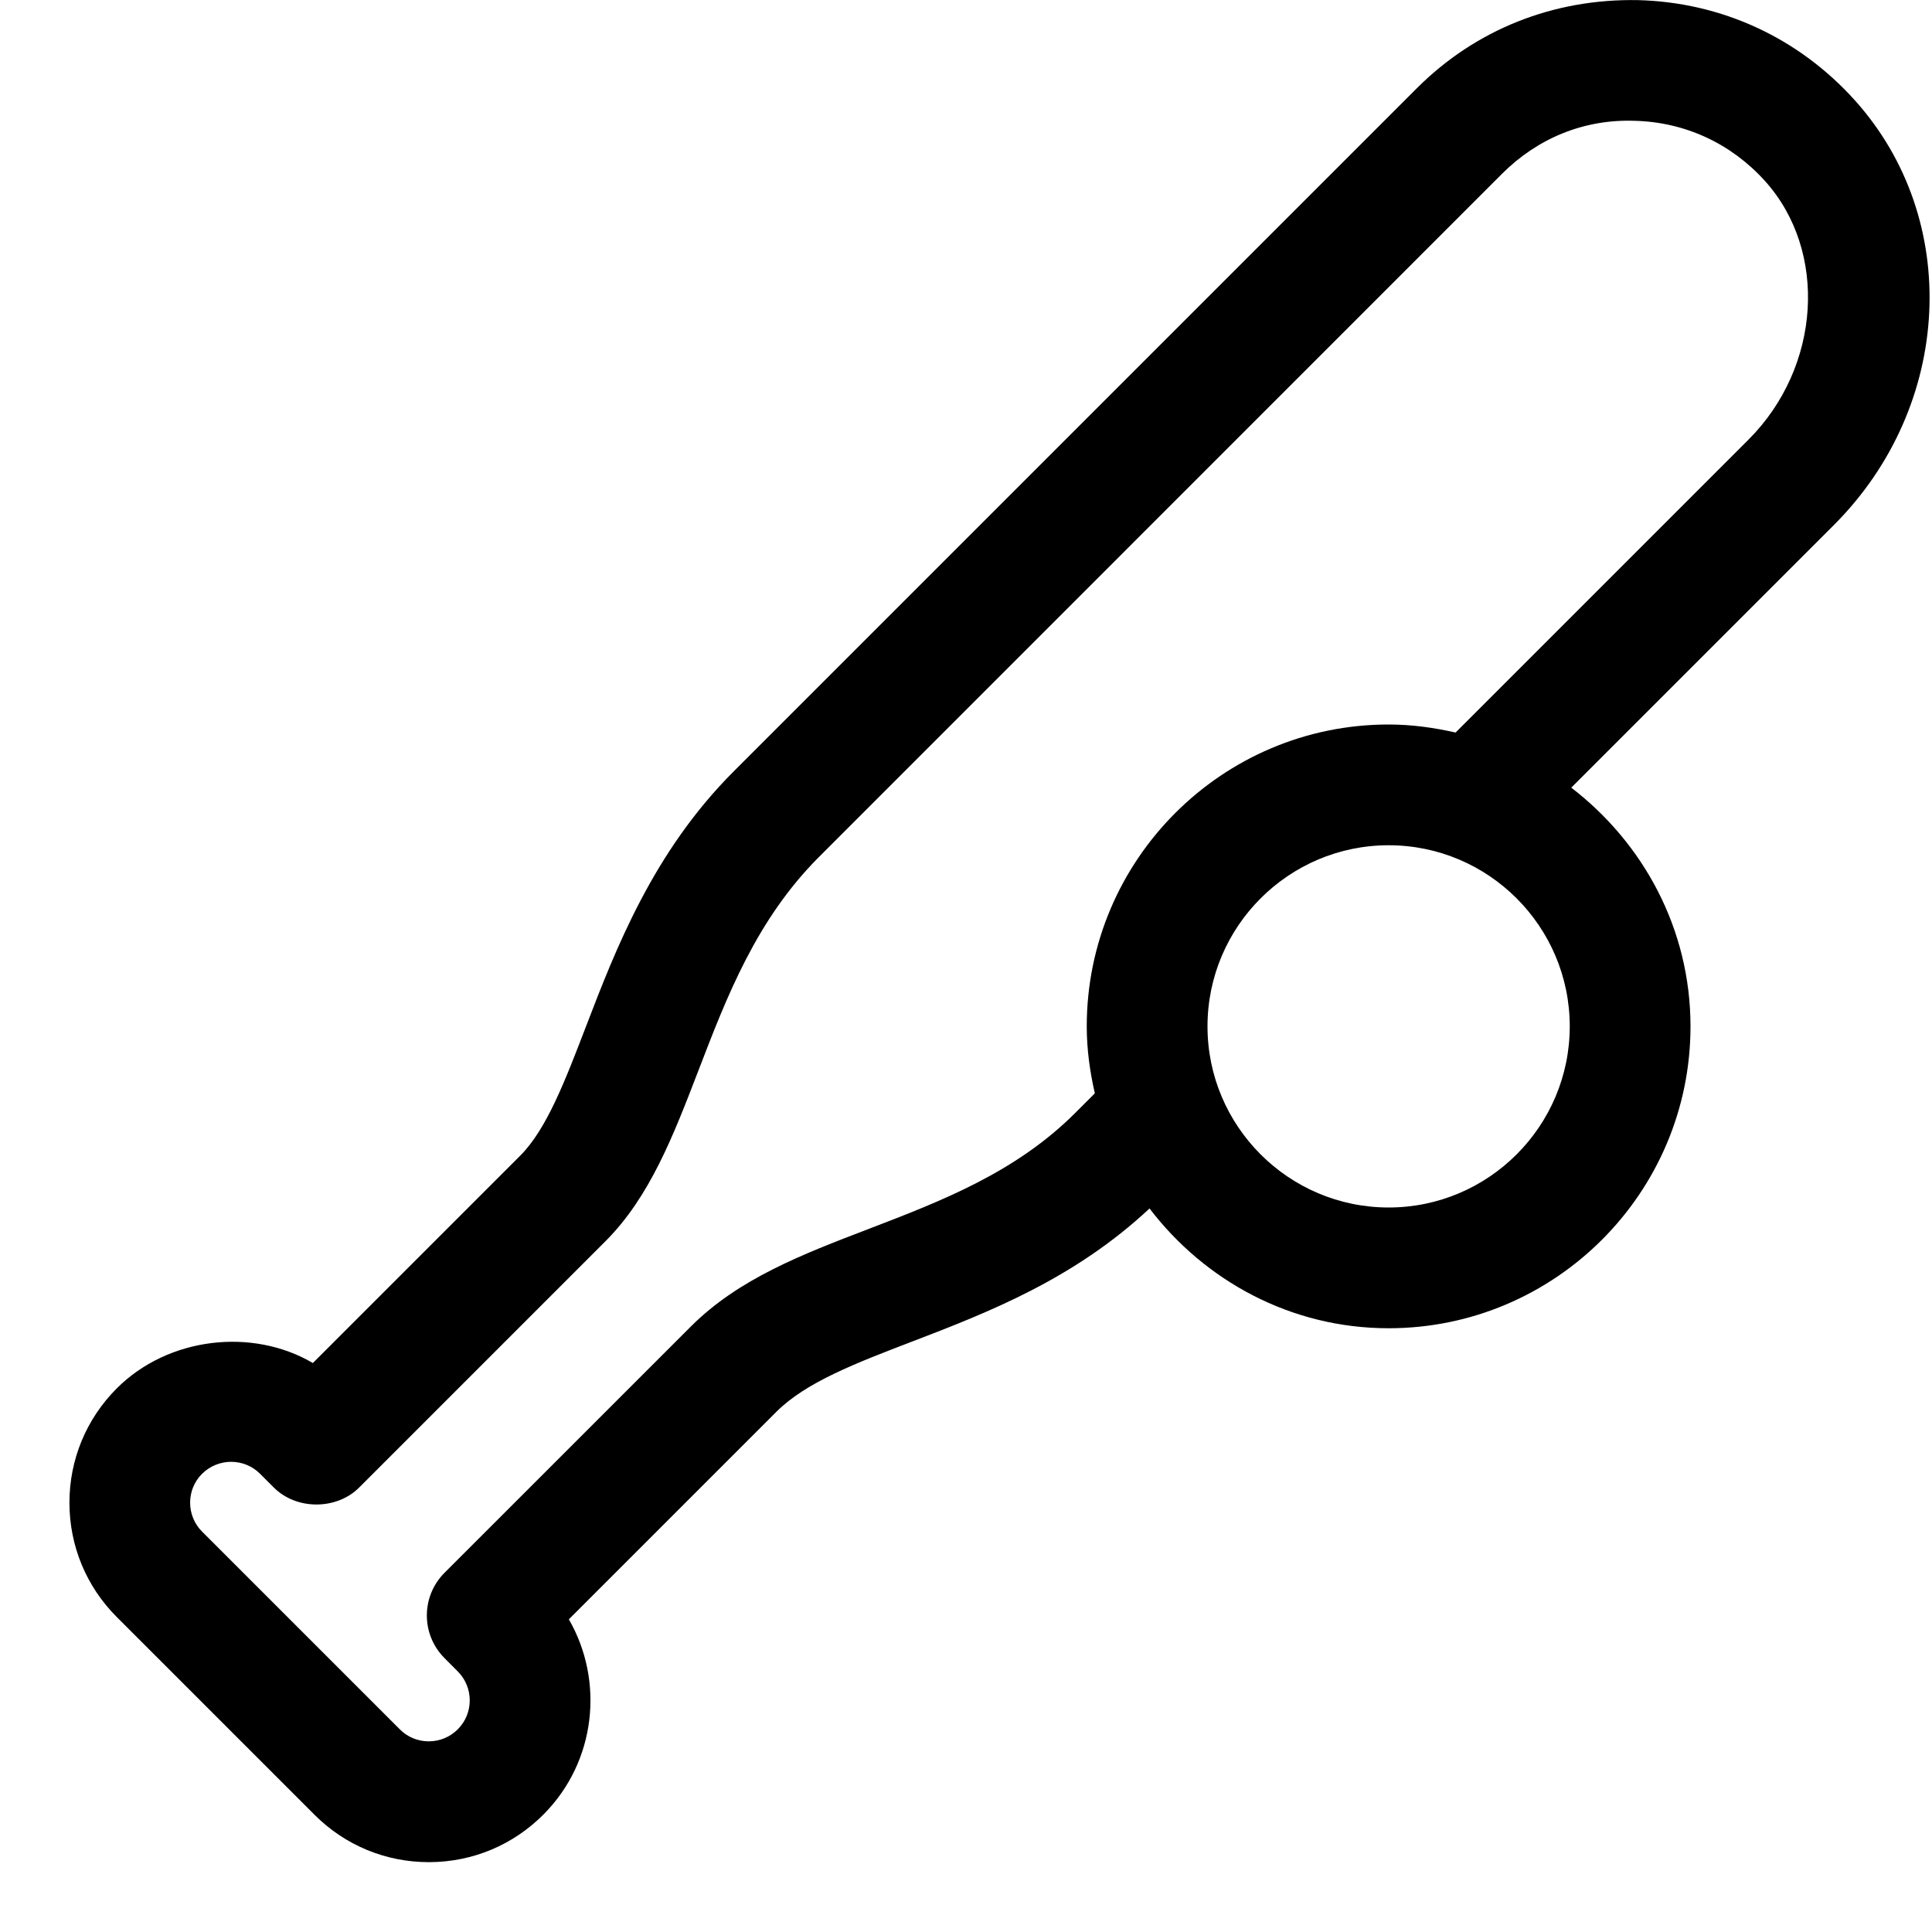 <?xml version="1.0" encoding="utf-8"?>
<!-- Generator: Adobe Illustrator 19.1.0, SVG Export Plug-In . SVG Version: 6.00 Build 0)  -->
<!DOCTYPE svg PUBLIC "-//W3C//DTD SVG 1.1//EN" "http://www.w3.org/Graphics/SVG/1.1/DTD/svg11.dtd">
<svg version="1.1" id="Layer_1" xmlns="http://www.w3.org/2000/svg" xmlns:xlink="http://www.w3.org/1999/xlink" x="0px" y="0px"
	 width="32px" height="32px" viewBox="0 0 32 32" enable-background="new 0 0 32 32" xml:space="preserve">
<path d="M27.131,0.002c-1.399-0.026-2.688,0.483-3.667,1.463L12.151,12.778
	c-1.335,1.335-1.953,2.941-2.448,4.231c-0.35,0.911-0.652,1.697-1.087,2.133l-3.434,3.434
	c-1.005-0.591-2.399-0.429-3.247,0.419c-0.506,0.506-0.785,1.179-0.785,1.894
	c0,0.716,0.279,1.389,0.785,1.895l3.275,3.275c0.506,0.506,1.178,0.784,1.893,0.784
	c0.003,0,0.006,0,0.01,0c0.719-0.003,1.393-0.286,1.897-0.798c0.864-0.874,1-2.205,0.412-3.224
	l3.437-3.437c0.489-0.489,1.308-0.803,2.255-1.166c1.26-0.483,2.678-1.035,3.926-2.202
	C19.954,21.214,21.381,22,23,22c2.757,0,5-2.243,5-5c0-1.615-0.783-3.039-1.975-3.954l4.351-4.351
	c1.971-1.971,2.122-5.062,0.344-7.036C29.79,0.626,28.515,0.038,27.131,0.002z M23,20
	c-1.654,0-3-1.346-3-3s1.346-3,3-3s3,1.346,3,3S24.654,20,23,20z M28.961,7.281l-4.852,4.852
	C23.751,12.052,23.382,12,23,12c-2.757,0-5,2.243-5,5c0,0.382,0.052,0.751,0.134,1.109l-0.326,0.326
	c-0.987,0.986-2.219,1.459-3.41,1.916c-1.113,0.426-2.164,0.829-2.954,1.619l-4.081,4.08
	c-0.39,0.39-0.391,1.022-0.001,1.413l0.22,0.221c0.263,0.263,0.265,0.691,0.003,0.956
	c-0.128,0.13-0.299,0.201-0.481,0.202c-0.001,0-0.002,0-0.002,0c-0.181,0-0.352-0.07-0.479-0.198
	l-3.275-3.275c-0.128-0.128-0.199-0.299-0.199-0.48c0-0.181,0.07-0.352,0.199-0.479
	c0.265-0.263,0.695-0.264,0.959,0l0.228,0.228c0.375,0.375,1.039,0.375,1.414,0l4.08-4.08
	c0.735-0.735,1.126-1.753,1.54-2.829c0.472-1.229,0.961-2.5,1.996-3.535L24.878,2.879
	c0.588-0.588,1.355-0.908,2.2-0.878c0.831,0.021,1.596,0.376,2.155,0.996
	C30.282,4.161,30.16,6.083,28.961,7.281z"/>
</svg>
